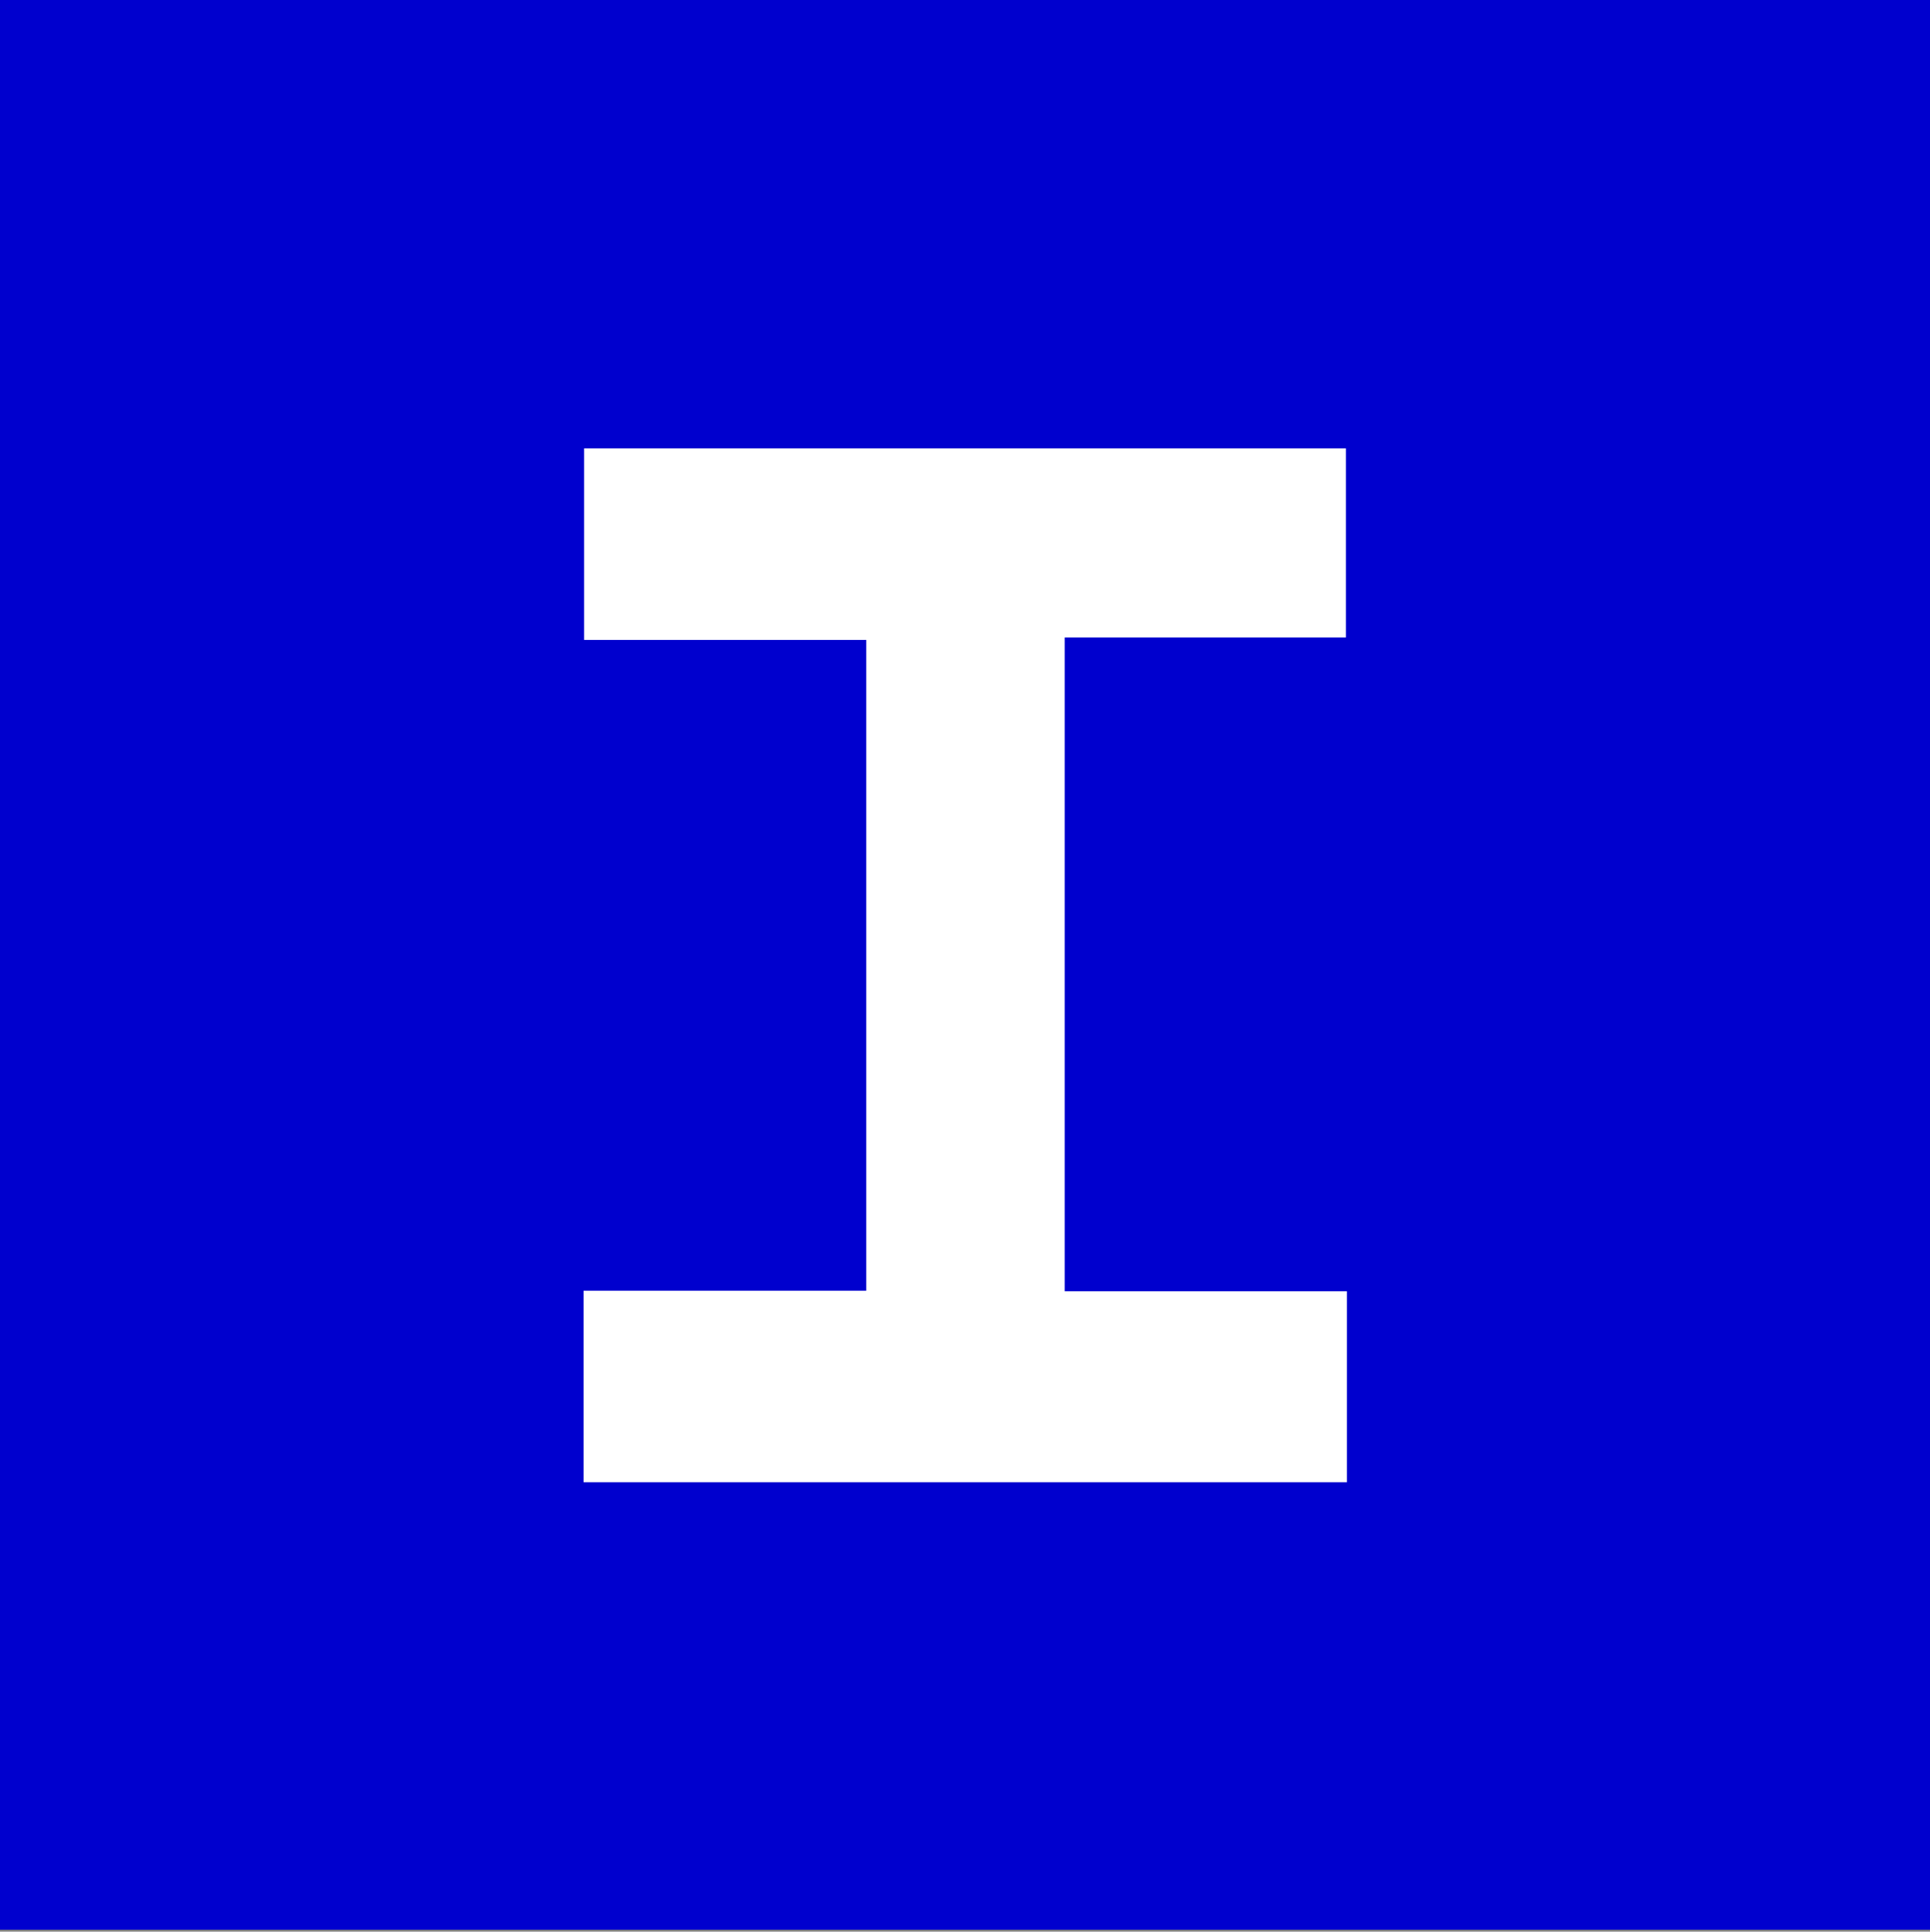 <?xml version="1.0" encoding="utf-8"?>
<!-- Generator: Adobe Illustrator 28.3.0, SVG Export Plug-In . SVG Version: 6.00 Build 0)  -->
<svg version="1.1" id="Layer_1" xmlns="http://www.w3.org/2000/svg" xmlns:xlink="http://www.w3.org/1999/xlink" x="0px" y="0px"
	 viewBox="0 0 389.9 390.3" style="enable-background:new 0 0 389.9 390.3;" xml:space="preserve">
<rect x="0" y="0" width="389.9" height="390.3" fill="#808080" stroke="none"/>
<style type="text/css">
	.st0{fill:#0000CE;}
	.st1{fill:#FFFFFF;}
</style>
<rect y="0" class="st0" width="389.9" height="389.9"/>
<path class="st1" d="M117.9,299.5c0-12.8,0-25.3,0-38.7c19.3,0,38,0,57.1,0c0-44.1,0-87.4,0-131.5c-18.8,0-37.6,0-57,0
	c0-13.3,0-25.8,0-38.7c51.1,0,102.2,0,153.9,0c0,12.4,0,24.9,0,38.2c-18.9,0-37.6,0-56.8,0c0,44.3,0,87.8,0,132.1c19,0,37.7,0,57,0
	c0,13.3,0,25.8,0,38.6C220.5,299.5,169.5,299.5,117.9,299.5z"/>
</svg>
